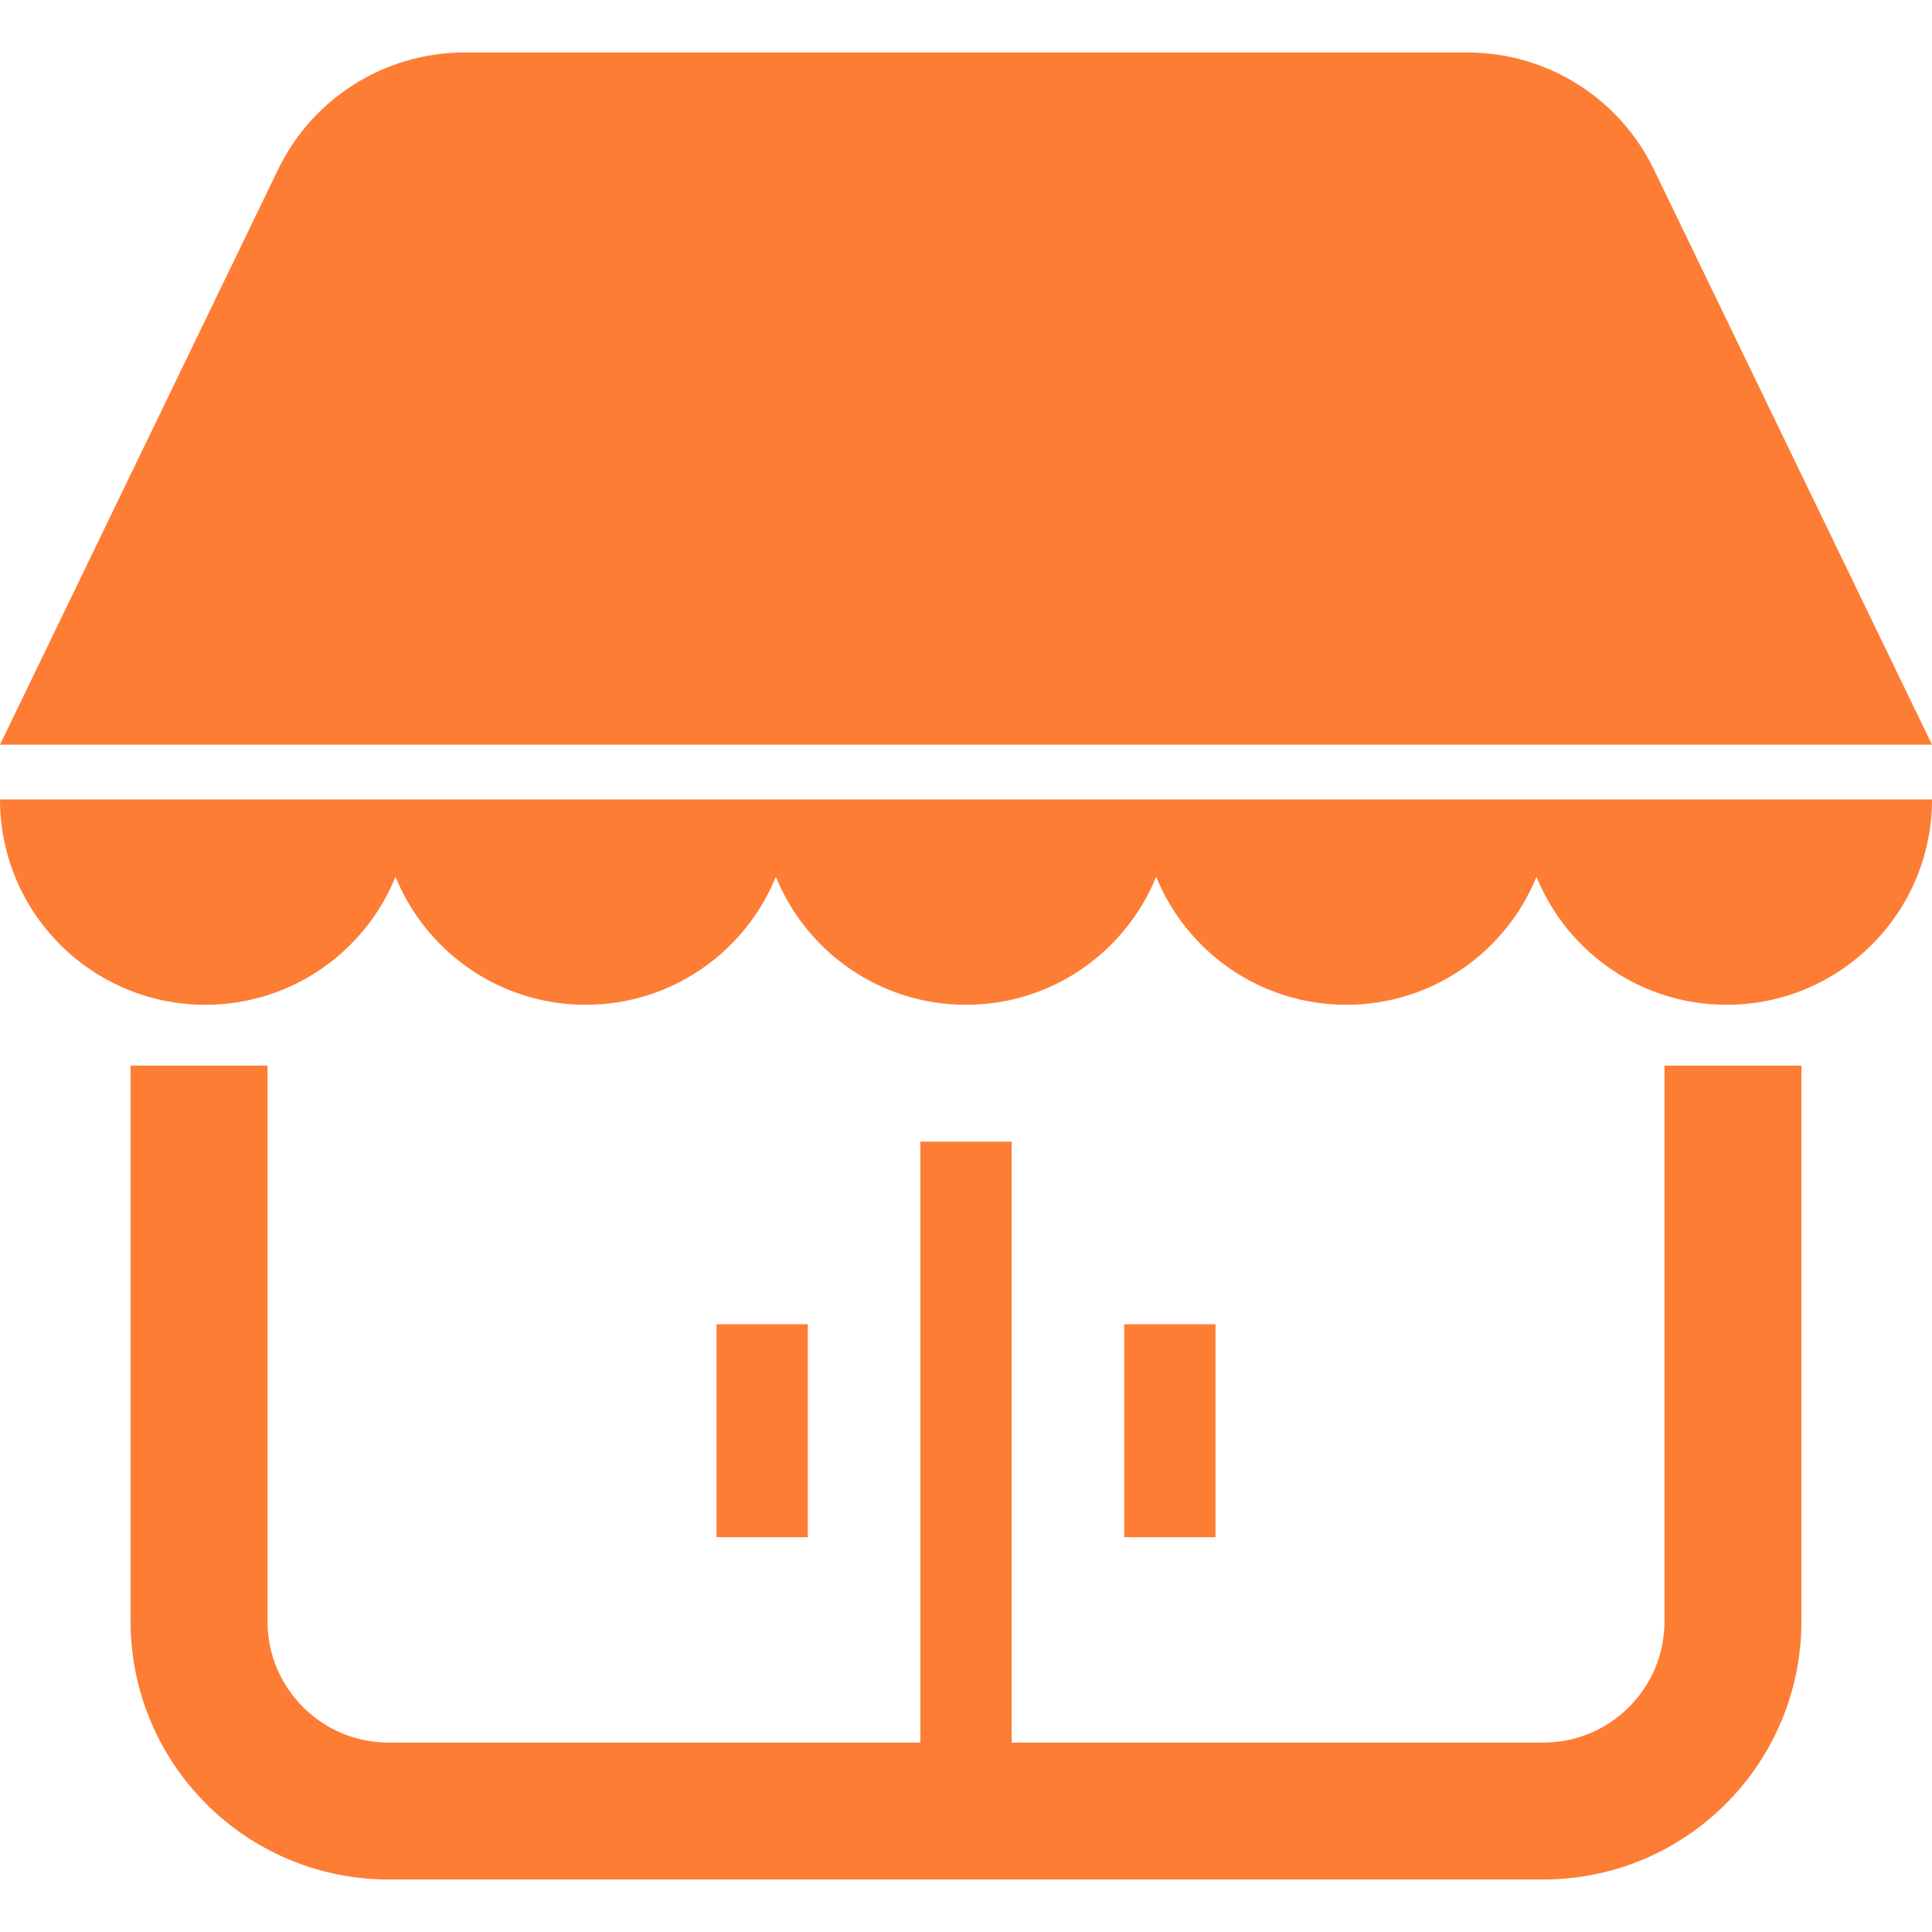 <svg width="80" height="80" viewBox="0 0 80 80" fill="none" xmlns="http://www.w3.org/2000/svg">
<g clip-path="url(#clip0_1815_34416)">
<path d="M8.504 41.606C12.066 41.606 15.112 39.415 16.378 36.307C17.644 39.415 20.69 41.606 24.252 41.606C27.814 41.606 30.86 39.415 32.126 36.307C33.392 39.415 36.438 41.606 40 41.606C43.562 41.606 46.608 39.415 47.874 36.307C49.14 39.415 52.186 41.606 55.748 41.606C59.31 41.606 62.356 39.415 63.622 36.307C64.888 39.415 67.934 41.606 71.496 41.606C76.192 41.606 80 37.799 80 33.102H0C0 37.799 3.808 41.606 8.504 41.606Z" fill="#FD7D35"/>
<path d="M68.482 7.013C67.051 4.053 64.053 2.173 60.765 2.173H19.235C15.947 2.173 12.949 4.053 11.518 7.013L0 30.835H80L68.482 7.013Z" fill="#FD7D35"/>
<path d="M68.924 67.135C68.922 68.53 68.366 69.768 67.452 70.686C66.535 71.6 65.298 72.156 63.903 72.157H41.89V47.275H38.11V72.157H16.097C14.702 72.156 13.465 71.6 12.548 70.686C11.634 69.768 11.078 68.53 11.077 67.135V44.126H5.407V67.135C5.41 73.041 10.192 77.824 16.097 77.826H63.903C69.808 77.824 74.59 73.041 74.593 67.135V44.126H68.924V67.135Z" fill="#FD7D35"/>
<path d="M33.449 54.834H29.669V63.653H33.449V54.834Z" fill="#FD7D35"/>
<path d="M50.331 54.834H46.552V63.653H50.331V54.834Z" fill="#FD7D35"/>
</g>
<defs>
<clipPath id="clip0_1815_34416">
<rect width="80" height="80" fill="white"/>
</clipPath>
</defs>
</svg>

